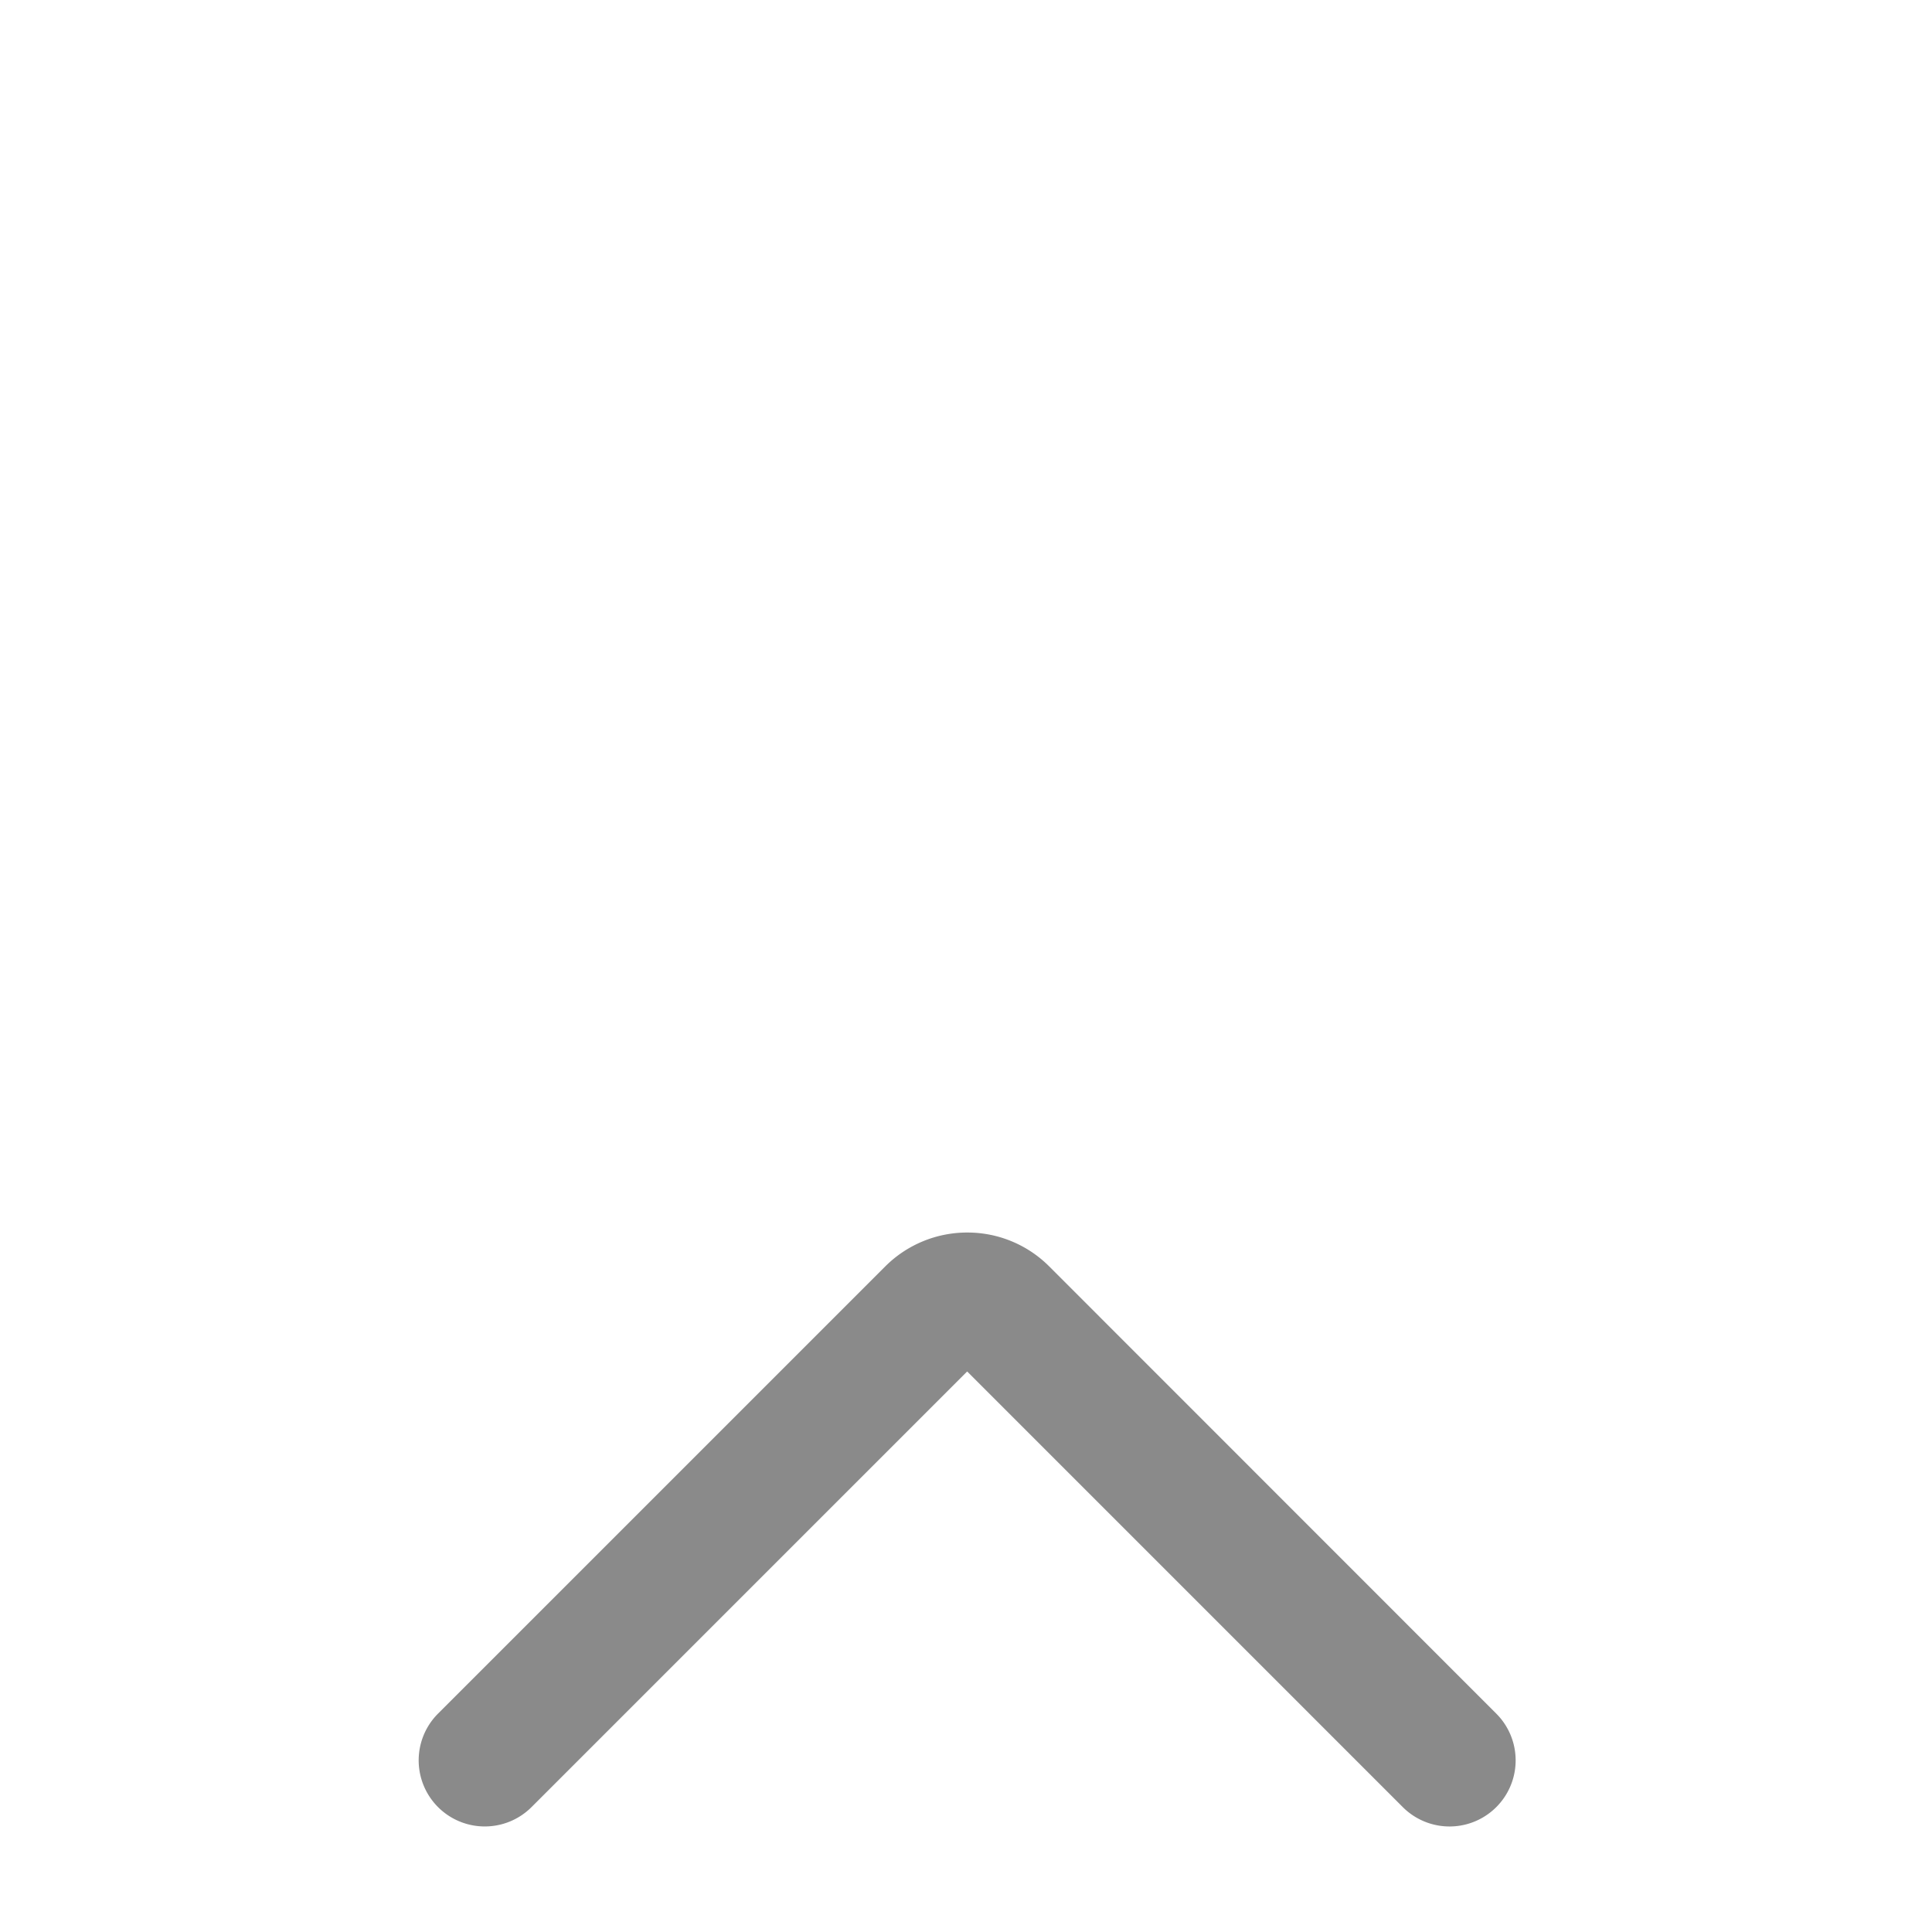 <svg t="1569723063527"
     class="icon"
     viewBox="0 0 1024 1024"
     version="1.1"
     xmlns="http://www.w3.org/2000/svg"
     p-id="759"
     width="32"
     height="32">
    <path d="M512.69 653.267a61.19 61.19 0 0 1 43.25 17.79l237.12 237.2a35 35 0 0 1-49.55 49.55l-230.89-230.9-230.9 230.89a35 35 0 1 1-49.55-49.55L469.3 671.127a61.41 61.41 0 0 1 43.39-17.86z"
          fill="#8a8a8a"
          p-id="760"></path>
</svg>